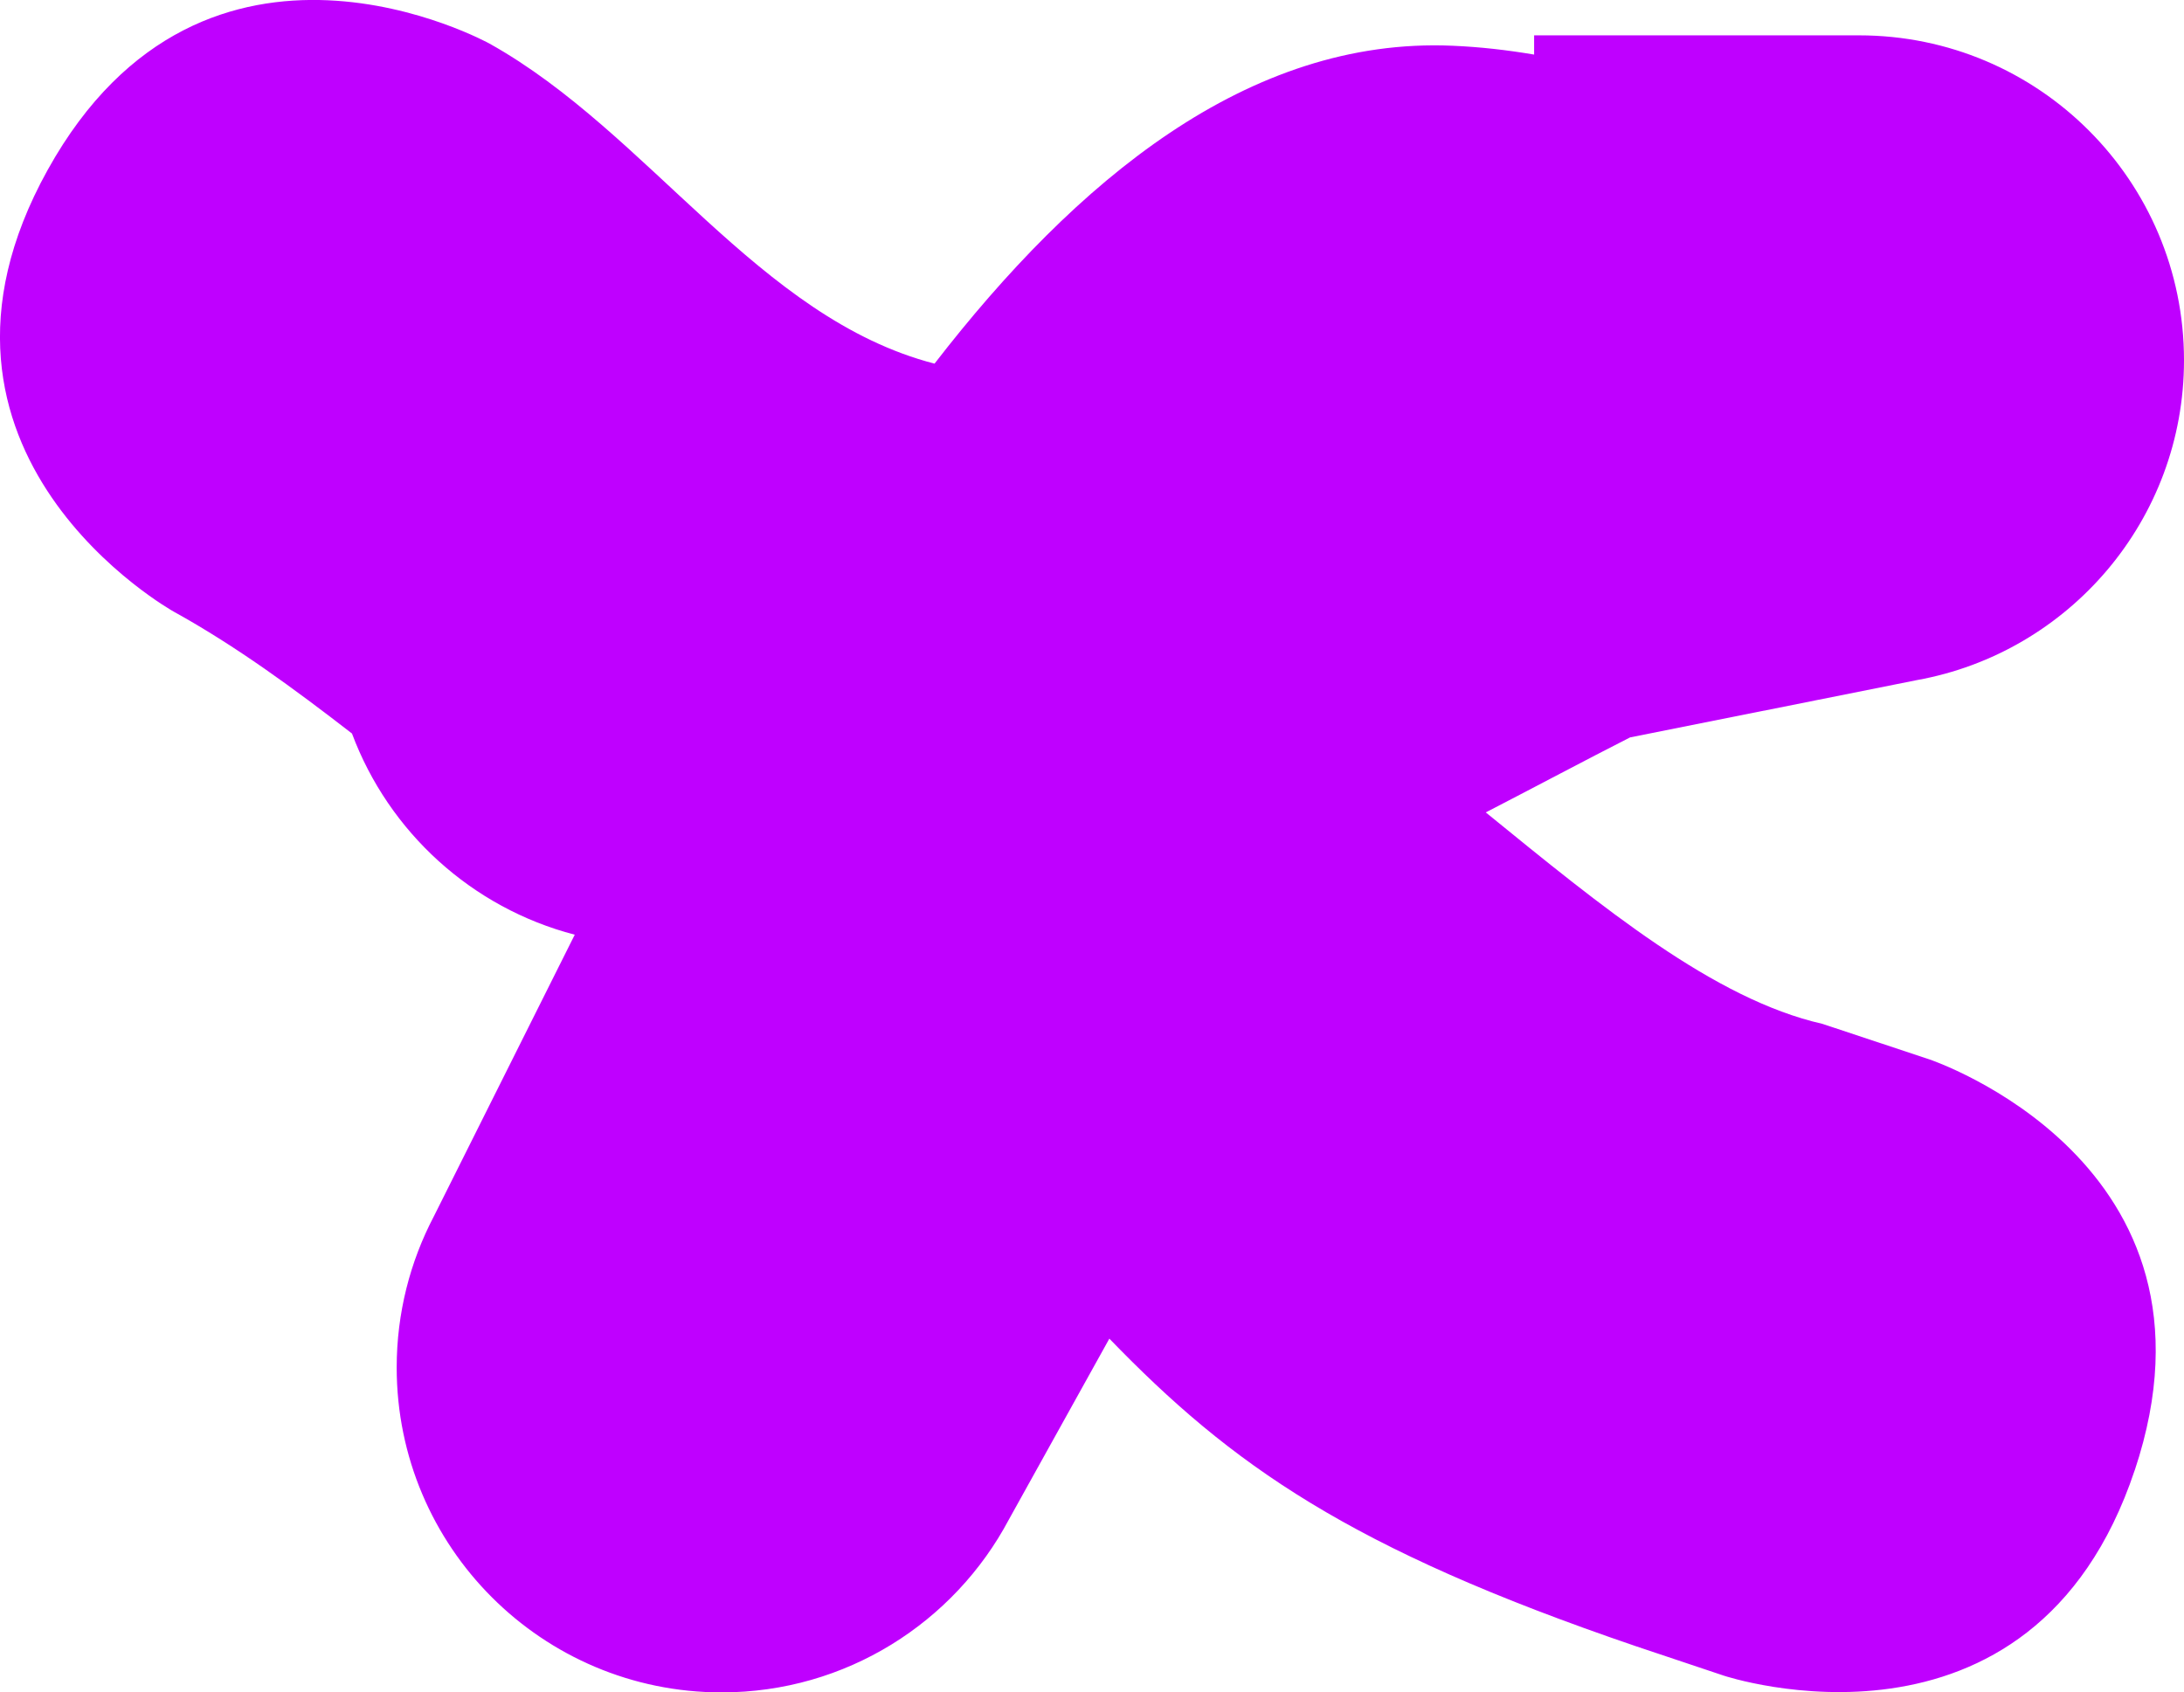 <svg version="1.1" xmlns="http://www.w3.org/2000/svg" xmlns:xlink="http://www.w3.org/1999/xlink" width="16.803" height="13.022" viewBox="0,0,16.803,13.022"><g transform="translate(-231.599,-173.489)"><g data-paper-data="{&quot;isPaintingLayer&quot;:true}" fill="#bf00ff" fill-rule="nonzero" stroke="none" stroke-width="0.5" stroke-linecap="butt" stroke-linejoin="miter" stroke-miterlimit="10" stroke-dasharray="" stroke-dashoffset="0" style="mix-blend-mode: normal"><path d="M248.023,184.801c-0.791,2.372 -3.162,1.581 -3.162,1.581l-0.678,-0.227c-2.204,-0.751 -3.11,-1.395 -4.049,-2.366l-0.773,1.392c-0.42,0.791 -1.252,1.33 -2.21,1.33c-1.381,0 -2.5,-1.119 -2.5,-2.5c0,-0.42 0.104,-0.816 0.286,-1.163l1.084,-2.167c-0.792,-0.206 -1.431,-0.79 -1.714,-1.548c-0.444,-0.344 -0.894,-0.674 -1.37,-0.937c0,0 -2.185,-1.214 -0.971,-3.4c1.214,-2.185 3.4,-0.971 3.4,-0.971c1.226,0.685 2.069,2.112 3.423,2.462c1.085,-1.403 2.411,-2.515 3.986,-2.446c0.212,0.009 0.421,0.033 0.627,0.068v-0.148h2.5c1.381,0 2.5,1.119 2.5,2.5c0,1.229 -0.887,2.251 -2.055,2.461l-2.207,0.441c-0.344,0.175 -0.717,0.374 -1.11,0.577c0.895,0.728 1.755,1.437 2.59,1.627l0.822,0.273c0,0 2.372,0.791 1.581,3.162z"/></g></g></svg>